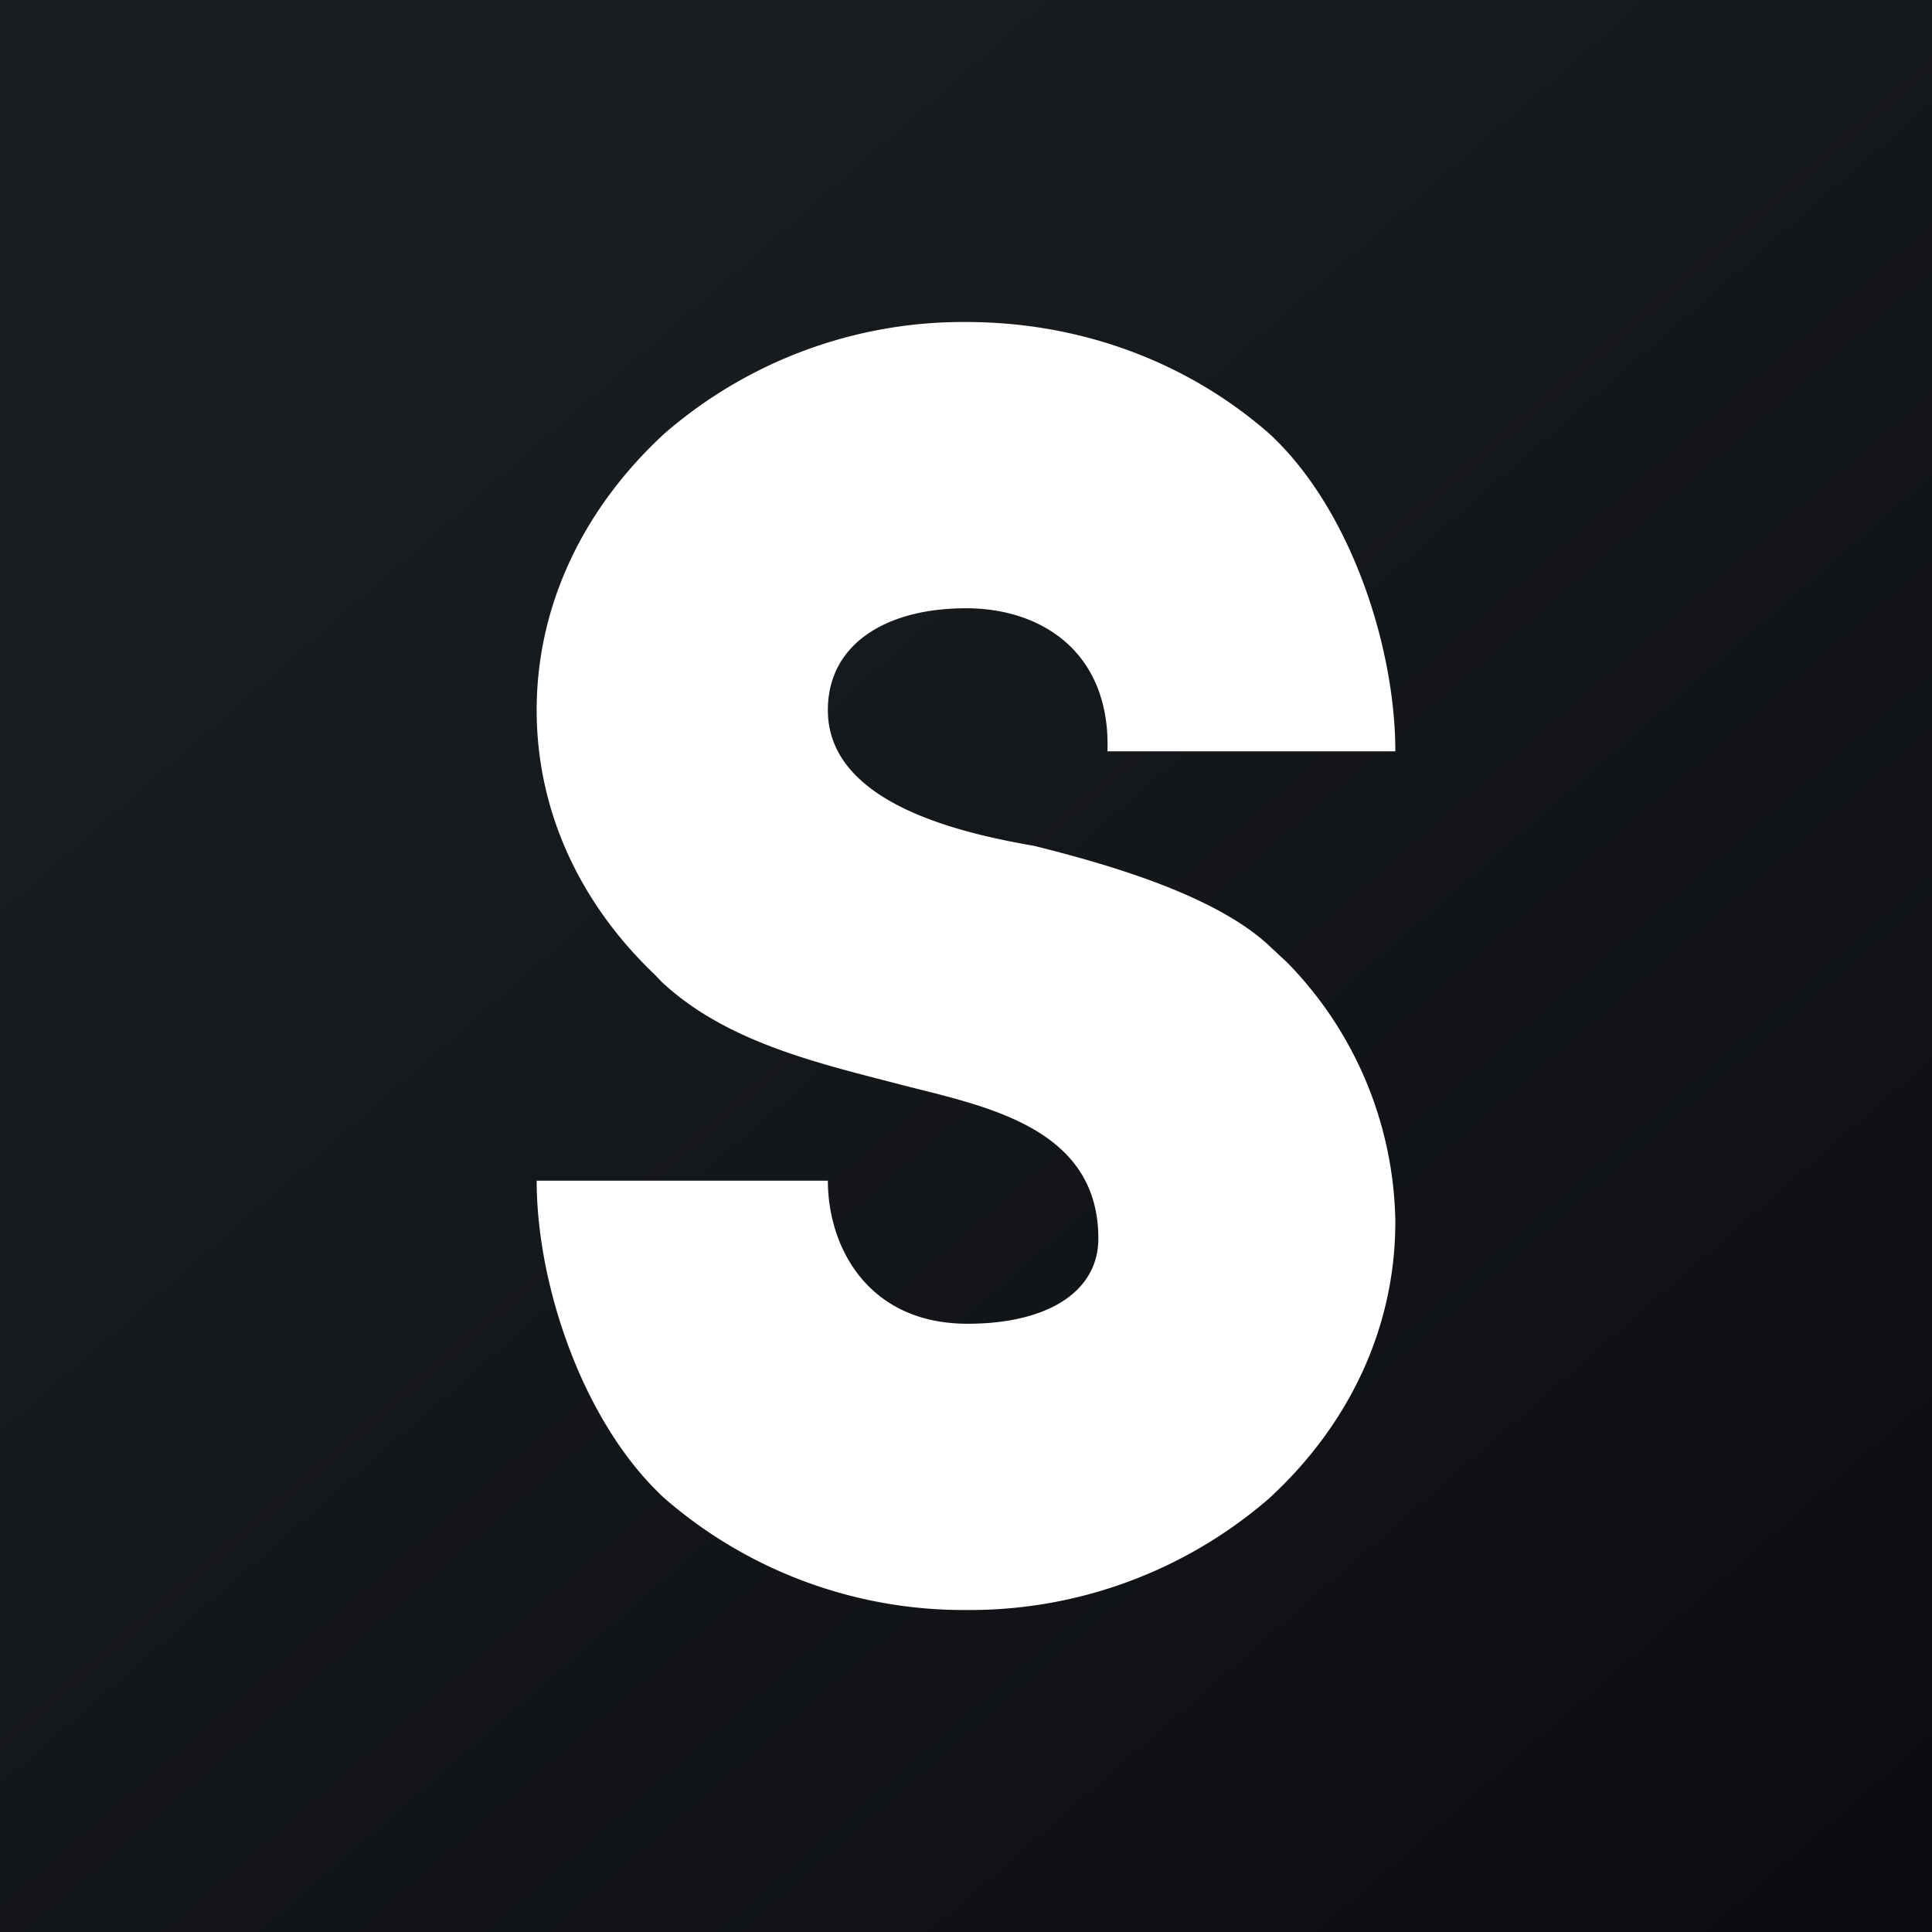 <!-- by TradingView --><svg width="18" height="18" xmlns="http://www.w3.org/2000/svg"><rect width="100%" height="100%" fill="#808080" stroke="none"/><path fill="url(#paint0_linear)" d="M0 0h18v18H0z"/><path d="M10.318 7c.03-.915-.604-1.333-1.318-1.333-.744 0-1.287.333-1.287.949 0 .875 1.257 1.149 1.923 1.265.713.178 1.72.47 2.216.956l.14.13A3.526 3.526 0 0113 11.383c0 .974-.419 1.882-1.178 2.579A4.257 4.257 0 019 15a4.25 4.25 0 01-2.806-1.038C5.434 13.265 5 11.973 5 11h2.713c0 .617.372 1.333 1.302 1.333.745 0 1.218-.298 1.218-.794 0-1.053-1.087-1.237-1.854-1.437-.743-.194-1.612-.389-2.216-.956L6.1 9.08C5.403 8.416 5 7.557 5 6.616c0-.973.433-1.88 1.193-2.579A4.249 4.249 0 019 3c1.07 0 2.062.373 2.822 1.037C12.582 4.735 13 6.027 13 7h-2.682z" fill="#fff"/><defs><linearGradient id="paint0_linear" x1="3.349" y1="3.122" x2="21.904" y2="24.434" gradientUnits="userSpaceOnUse"><stop stop-color="#1A1E21"/><stop offset="1" stop-color="#06060A"/></linearGradient></defs></svg>